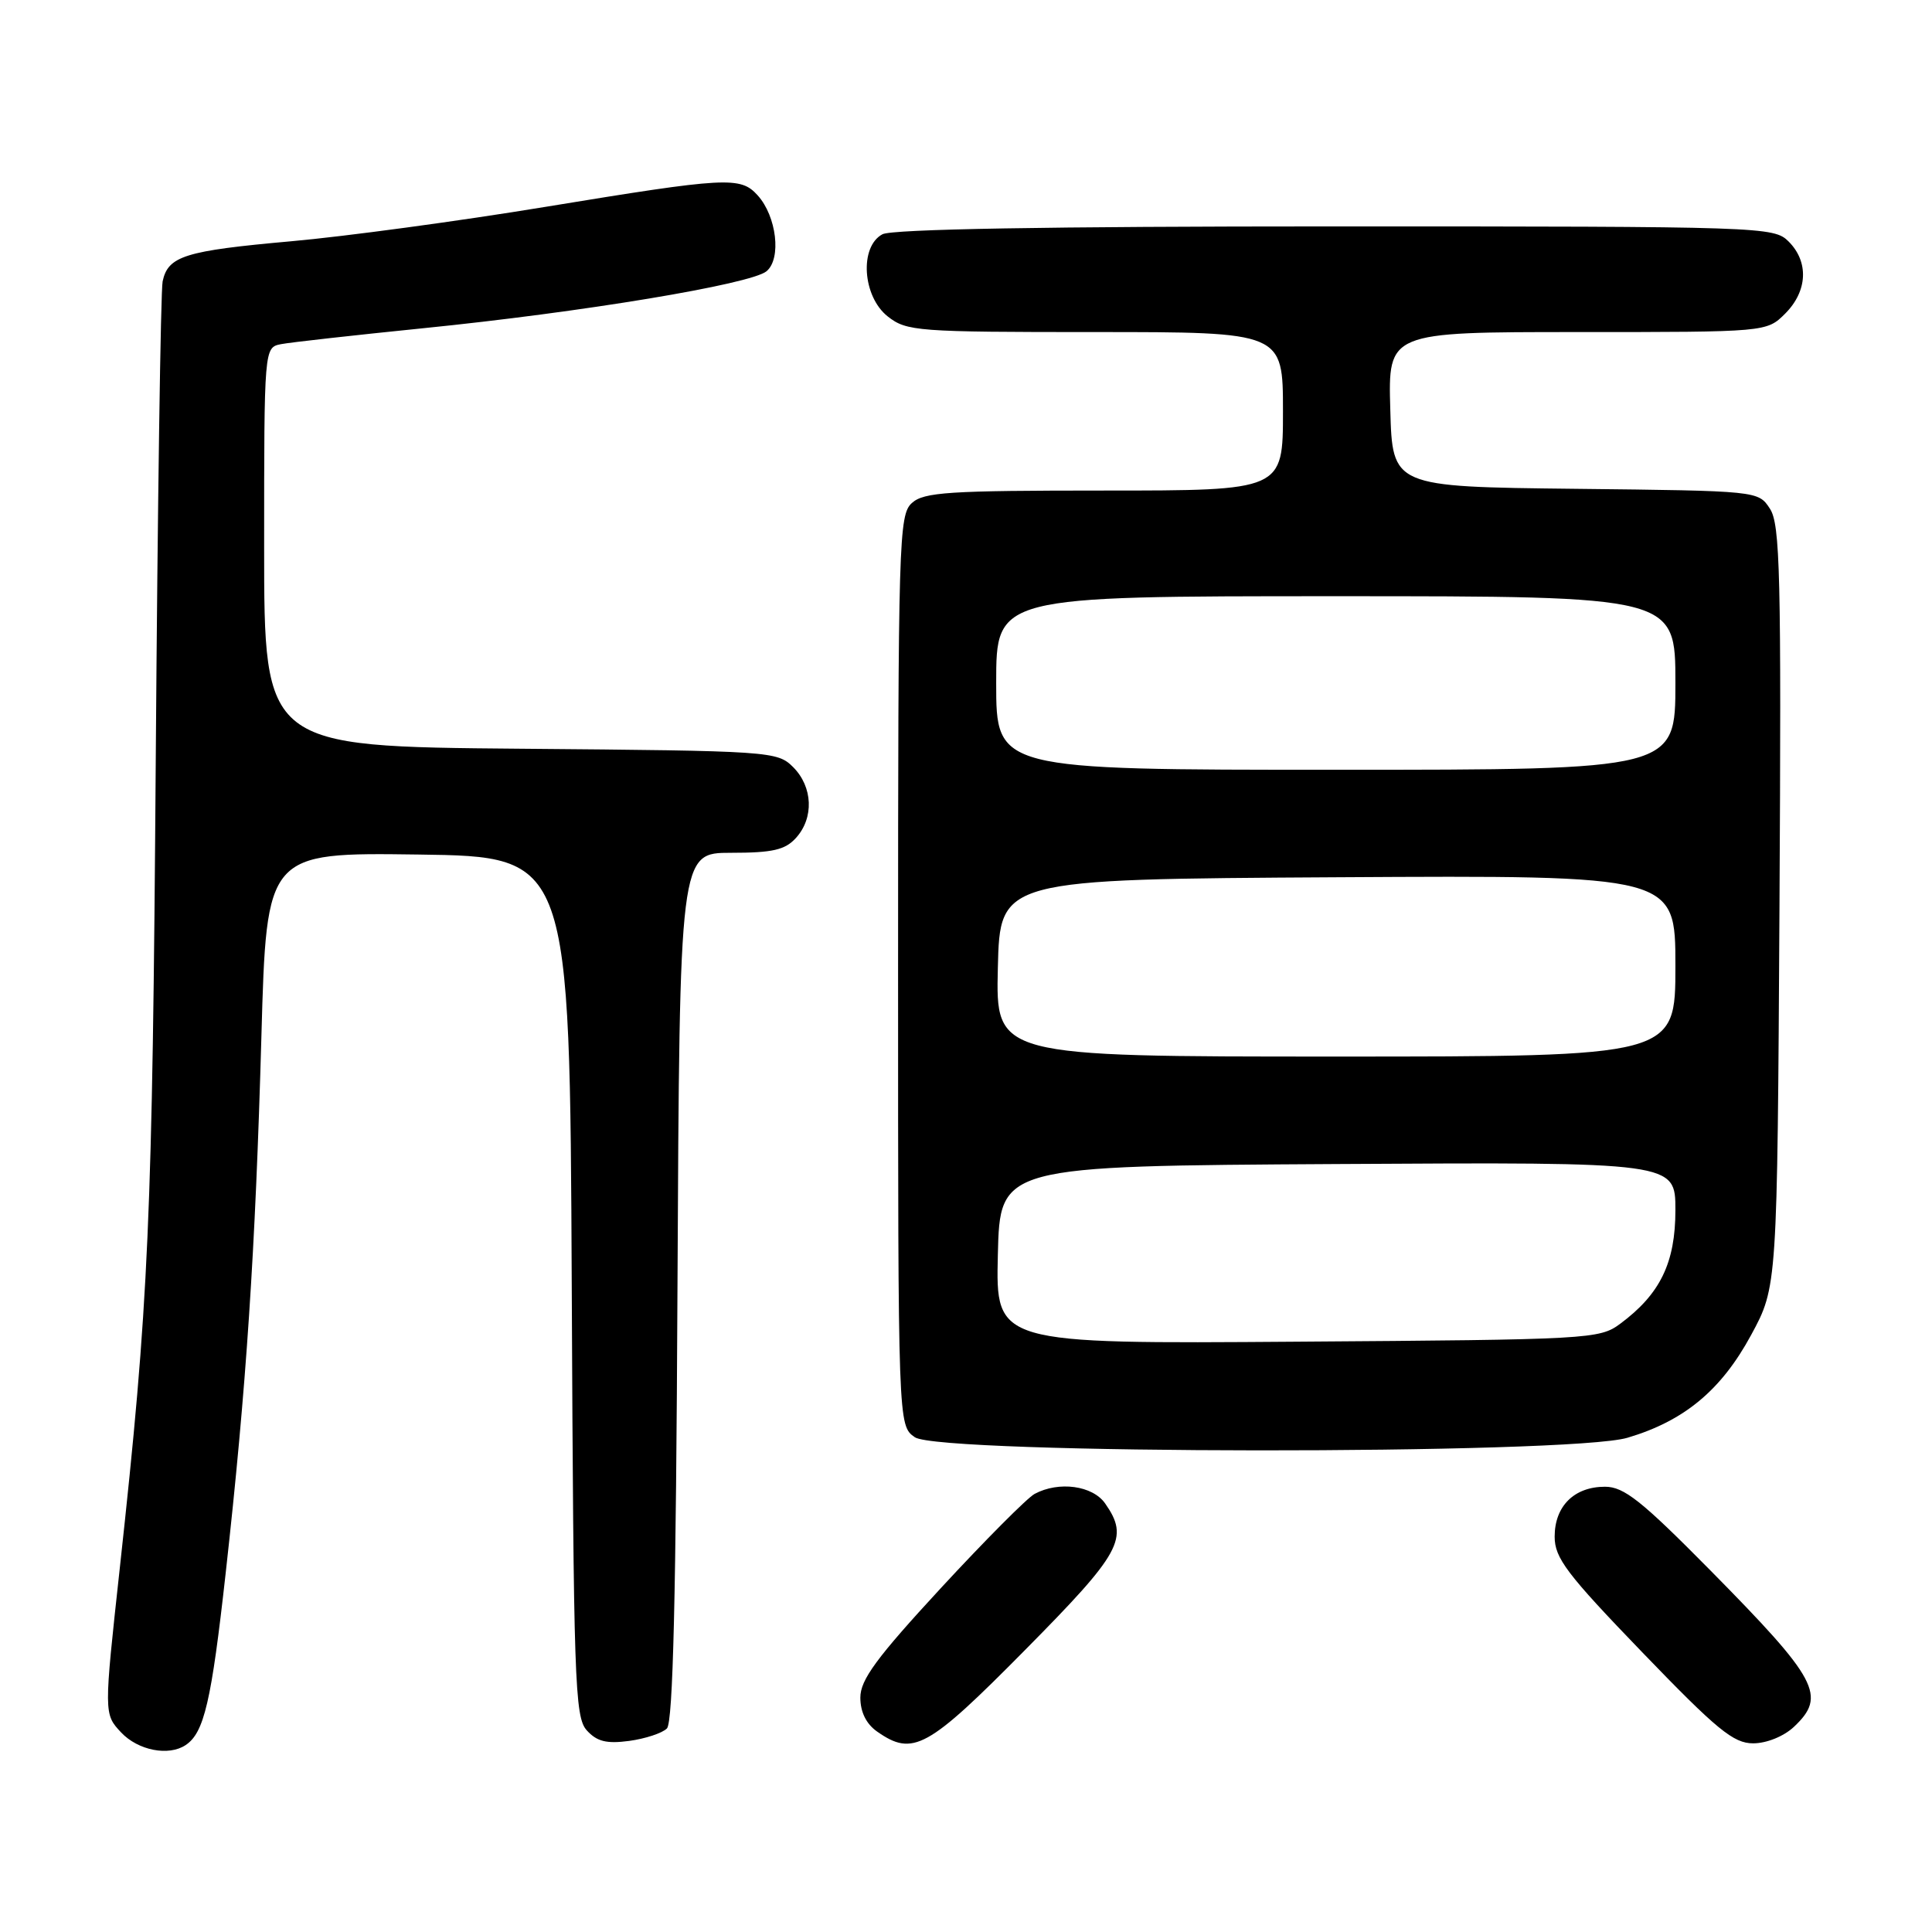 <?xml version="1.0" encoding="UTF-8" standalone="no"?>
<!DOCTYPE svg PUBLIC "-//W3C//DTD SVG 1.1//EN" "http://www.w3.org/Graphics/SVG/1.1/DTD/svg11.dtd" >
<svg xmlns="http://www.w3.org/2000/svg" xmlns:xlink="http://www.w3.org/1999/xlink" version="1.1" viewBox="0 0 256 256">
 <g >
 <path fill="currentColor"
d=" M 24.60 231.23 C 27.05 229.60 28.01 225.49 29.91 208.39 C 32.64 183.90 33.84 165.80 34.64 137.23 C 35.32 112.96 35.32 112.96 55.41 113.23 C 75.50 113.50 75.50 113.50 75.76 170.43 C 76.00 222.86 76.15 227.51 77.75 229.28 C 79.09 230.76 80.37 231.08 83.37 230.68 C 85.50 230.39 87.75 229.65 88.37 229.03 C 89.18 228.22 89.58 211.46 89.77 170.45 C 90.05 113.00 90.05 113.00 96.87 113.00 C 102.38 113.00 104.03 112.62 105.47 111.03 C 107.88 108.37 107.71 104.27 105.10 101.65 C 102.99 99.55 102.23 99.49 68.97 99.21 C 35.00 98.92 35.00 98.92 35.00 72.48 C 35.00 46.04 35.00 46.04 37.25 45.60 C 38.49 45.36 46.92 44.42 56.00 43.50 C 77.19 41.37 99.50 37.66 101.57 35.94 C 103.57 34.28 102.91 28.66 100.39 25.88 C 98.11 23.36 96.35 23.46 72.27 27.41 C 60.85 29.29 45.68 31.34 38.57 31.97 C 24.50 33.23 22.27 33.92 21.55 37.28 C 21.29 38.50 20.88 66.95 20.64 100.50 C 20.20 161.91 19.73 172.47 15.87 207.81 C 13.76 227.11 13.76 227.11 16.05 229.56 C 18.29 231.94 22.35 232.74 24.60 231.23 Z  M 135.80 218.66 C 148.62 205.70 149.65 203.81 146.44 199.22 C 144.78 196.84 140.30 196.23 137.09 197.95 C 136.12 198.47 130.52 204.10 124.66 210.44 C 116.13 219.68 114.00 222.58 114.00 224.94 C 114.00 226.85 114.78 228.43 116.22 229.44 C 120.97 232.77 122.90 231.71 135.80 218.66 Z  M 237.69 228.83 C 242.07 224.71 240.92 222.56 226.57 208.02 C 217.50 198.84 215.18 197.00 212.67 197.00 C 208.59 197.00 206.00 199.57 206.00 203.61 C 206.00 206.45 207.58 208.54 217.62 218.95 C 227.51 229.21 229.69 231.00 232.30 231.00 C 234.08 231.00 236.35 230.08 237.69 228.83 Z  M 215.65 190.51 C 223.17 188.28 228.07 184.21 232.03 176.90 C 235.50 170.50 235.50 170.50 235.79 120.13 C 236.04 76.04 235.88 69.46 234.52 67.40 C 232.98 65.04 232.97 65.04 208.74 64.77 C 184.50 64.50 184.50 64.50 184.22 54.25 C 183.93 44.00 183.93 44.00 209.01 44.00 C 234.09 44.00 234.09 44.00 236.55 41.55 C 239.52 38.57 239.70 34.70 237.00 32.00 C 235.05 30.05 233.67 30.00 176.93 30.00 C 138.82 30.00 118.20 30.36 116.93 31.04 C 113.85 32.68 114.28 39.29 117.63 41.93 C 120.14 43.90 121.49 44.00 145.13 44.00 C 170.00 44.00 170.00 44.00 170.00 54.50 C 170.00 65.00 170.00 65.00 146.33 65.00 C 125.71 65.00 122.42 65.21 120.83 66.65 C 119.10 68.22 119.00 71.46 119.00 128.60 C 119.00 188.89 119.00 188.89 121.22 190.44 C 124.47 192.72 208.02 192.78 215.65 190.51 Z  M 132.22 166.28 C 132.50 154.50 132.50 154.50 177.25 154.24 C 222.00 153.98 222.00 153.98 222.00 160.34 C 222.00 167.33 219.99 171.47 214.68 175.41 C 211.94 177.44 210.65 177.51 171.90 177.78 C 131.94 178.07 131.94 178.07 132.22 166.28 Z  M 132.22 128.25 C 132.50 116.50 132.50 116.50 177.25 116.24 C 222.00 115.98 222.00 115.98 222.00 127.99 C 222.00 140.00 222.00 140.00 176.97 140.00 C 131.94 140.00 131.94 140.00 132.22 128.25 Z  M 132.00 90.50 C 132.00 79.00 132.00 79.00 177.00 79.00 C 222.00 79.00 222.00 79.00 222.00 90.50 C 222.00 102.00 222.00 102.00 177.00 102.00 C 132.00 102.00 132.00 102.00 132.00 90.50 Z "/>
</g>
</svg>